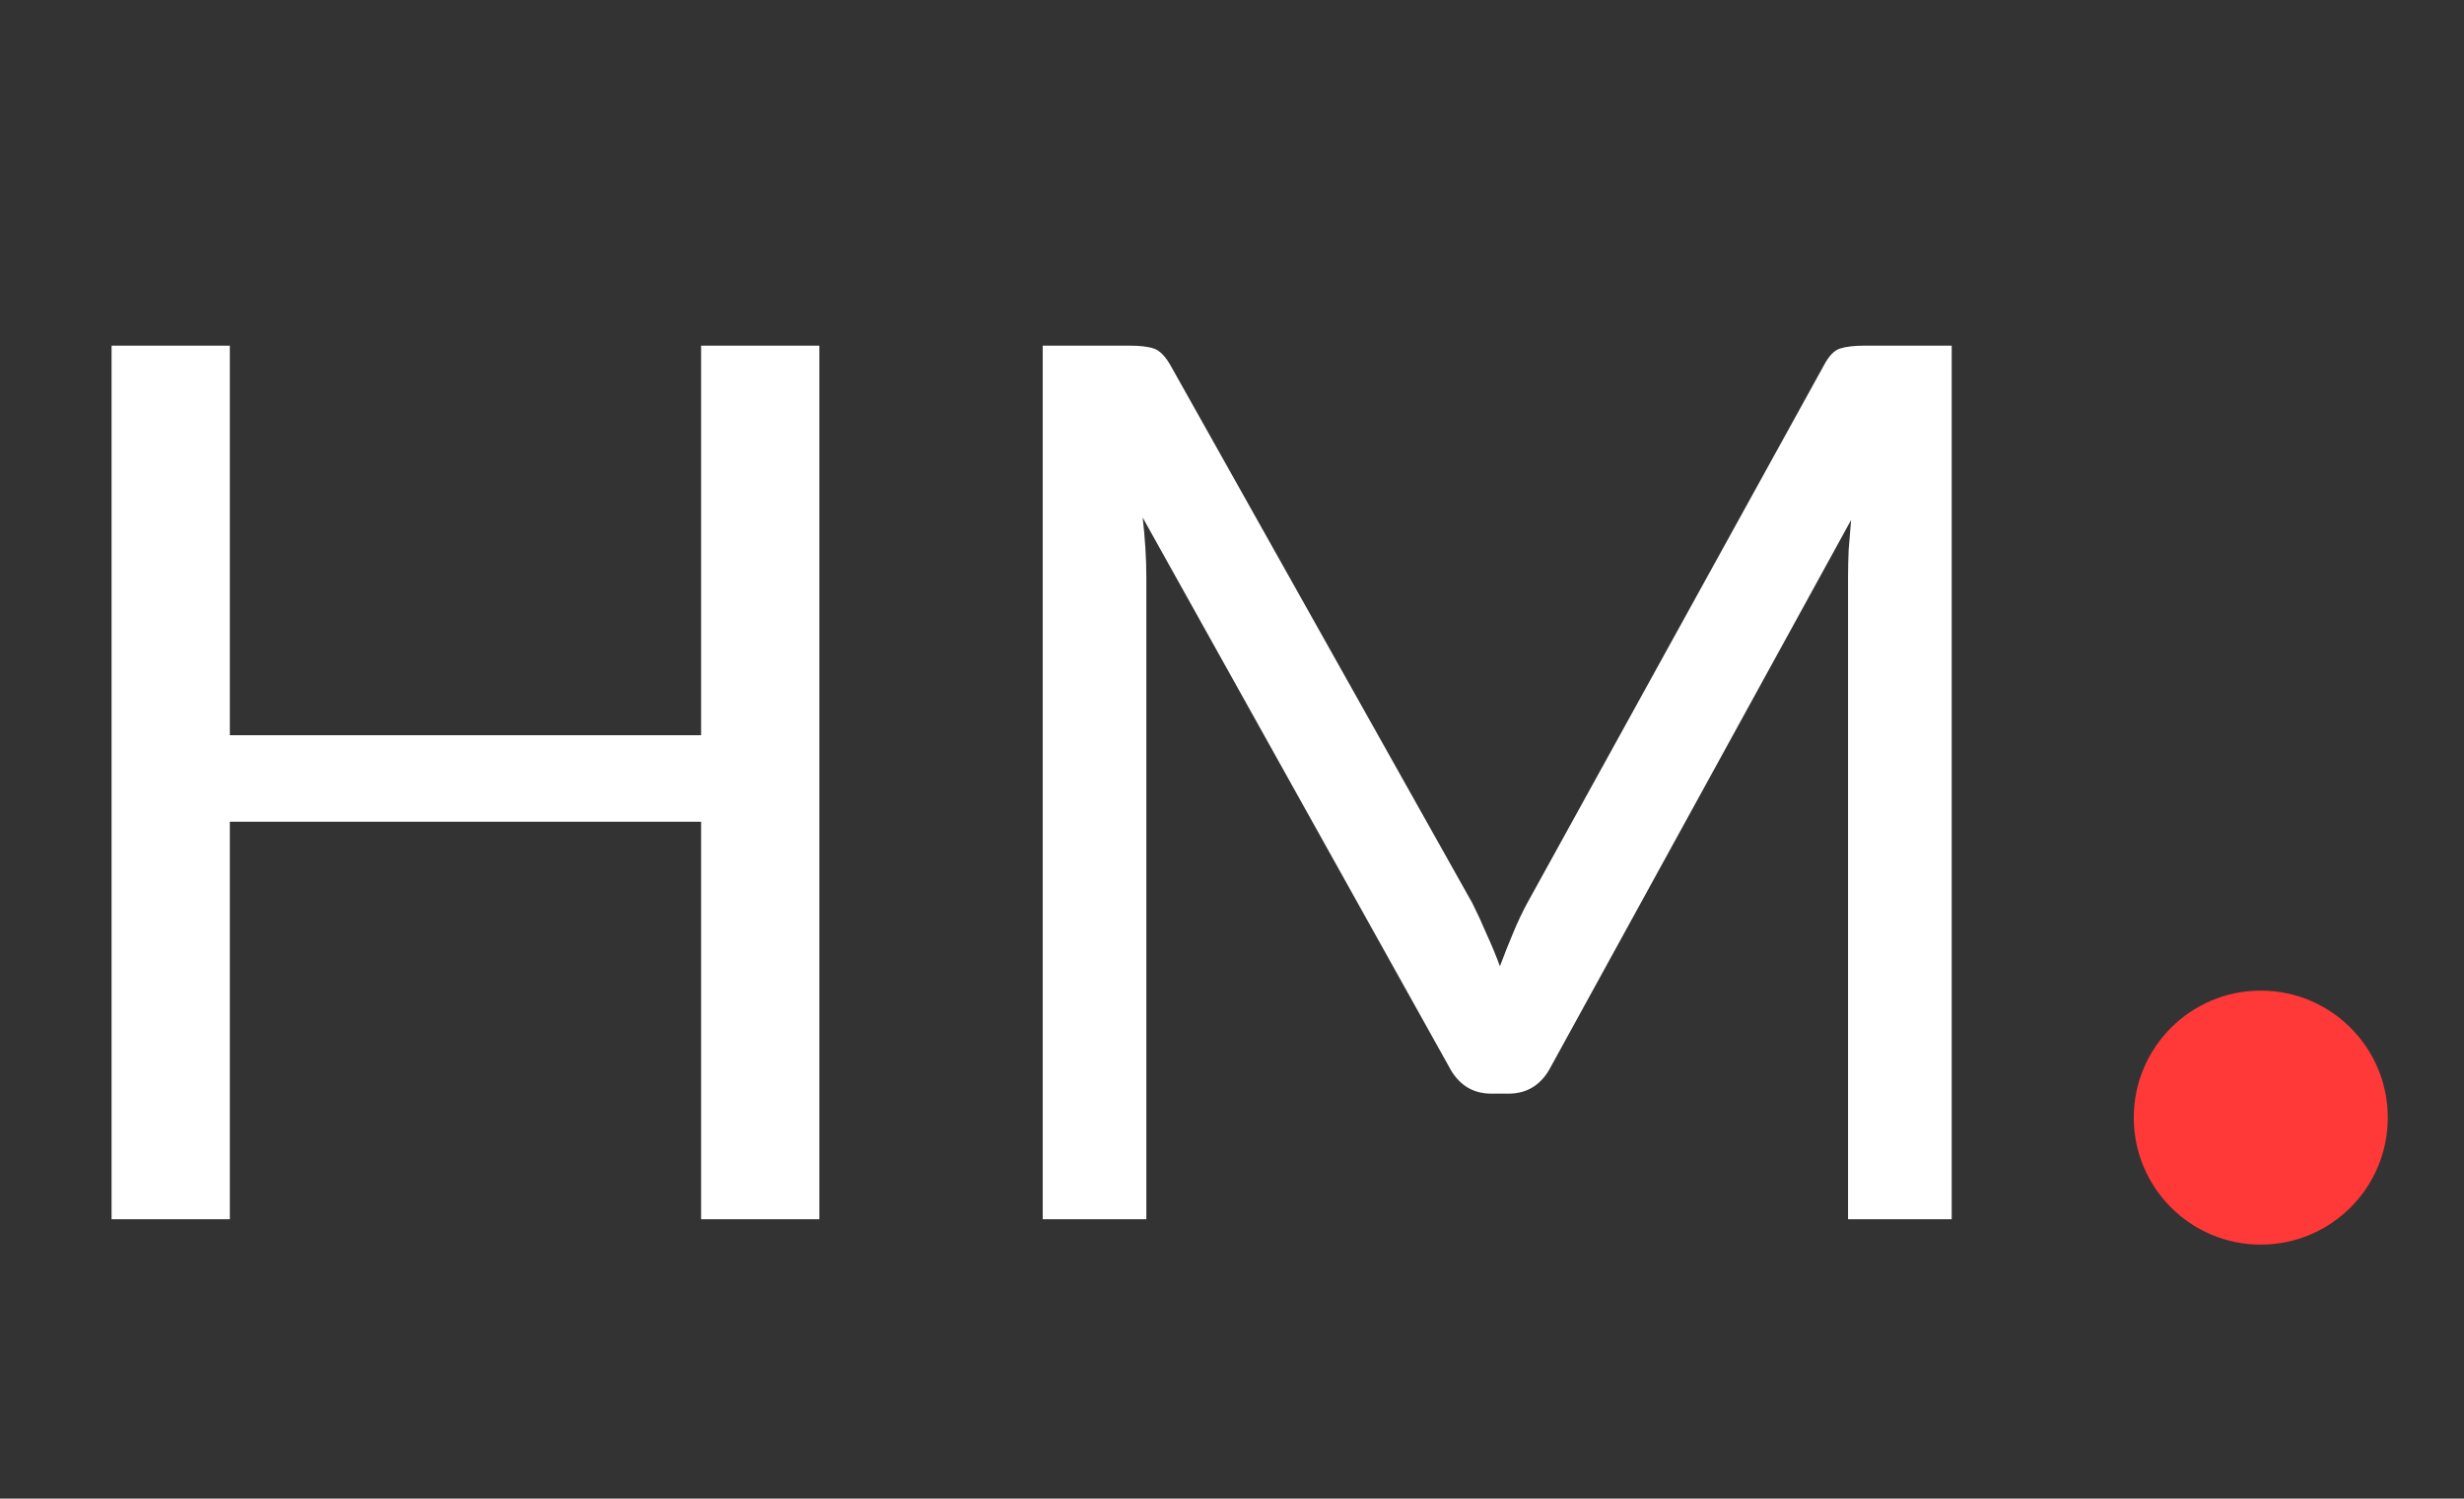 <svg width="97" height="59" viewBox="0 0 97 59" fill="none" xmlns="http://www.w3.org/2000/svg">
<rect x="0" y="0" width="97" height="59" fill="#333333" stroke="none"/>
<path d="M32.256 13.608V48H27.6V32.352H9.048V48H4.392V13.608H9.048V28.944H27.6V13.608H32.256ZM76.832 13.608V48H72.752V22.728C72.752 22.392 72.76 22.032 72.776 21.648C72.808 21.264 72.84 20.872 72.872 20.472L61.064 41.976C60.696 42.696 60.136 43.056 59.384 43.056H58.712C57.96 43.056 57.4 42.696 57.032 41.976L44.984 20.376C45.08 21.224 45.128 22.008 45.128 22.728V48H41.048V13.608H44.48C44.896 13.608 45.216 13.648 45.44 13.728C45.664 13.808 45.88 14.032 46.088 14.4L57.968 35.568C58.16 35.952 58.344 36.352 58.52 36.768C58.712 37.184 58.888 37.608 59.048 38.04C59.208 37.608 59.376 37.184 59.552 36.768C59.728 36.336 59.92 35.928 60.128 35.544L71.792 14.4C71.984 14.032 72.192 13.808 72.416 13.728C72.656 13.648 72.984 13.608 73.4 13.608H76.832Z" fill="white"/>
<circle cx="89" cy="44" r="5" fill="#FF3838"/>
</svg>
